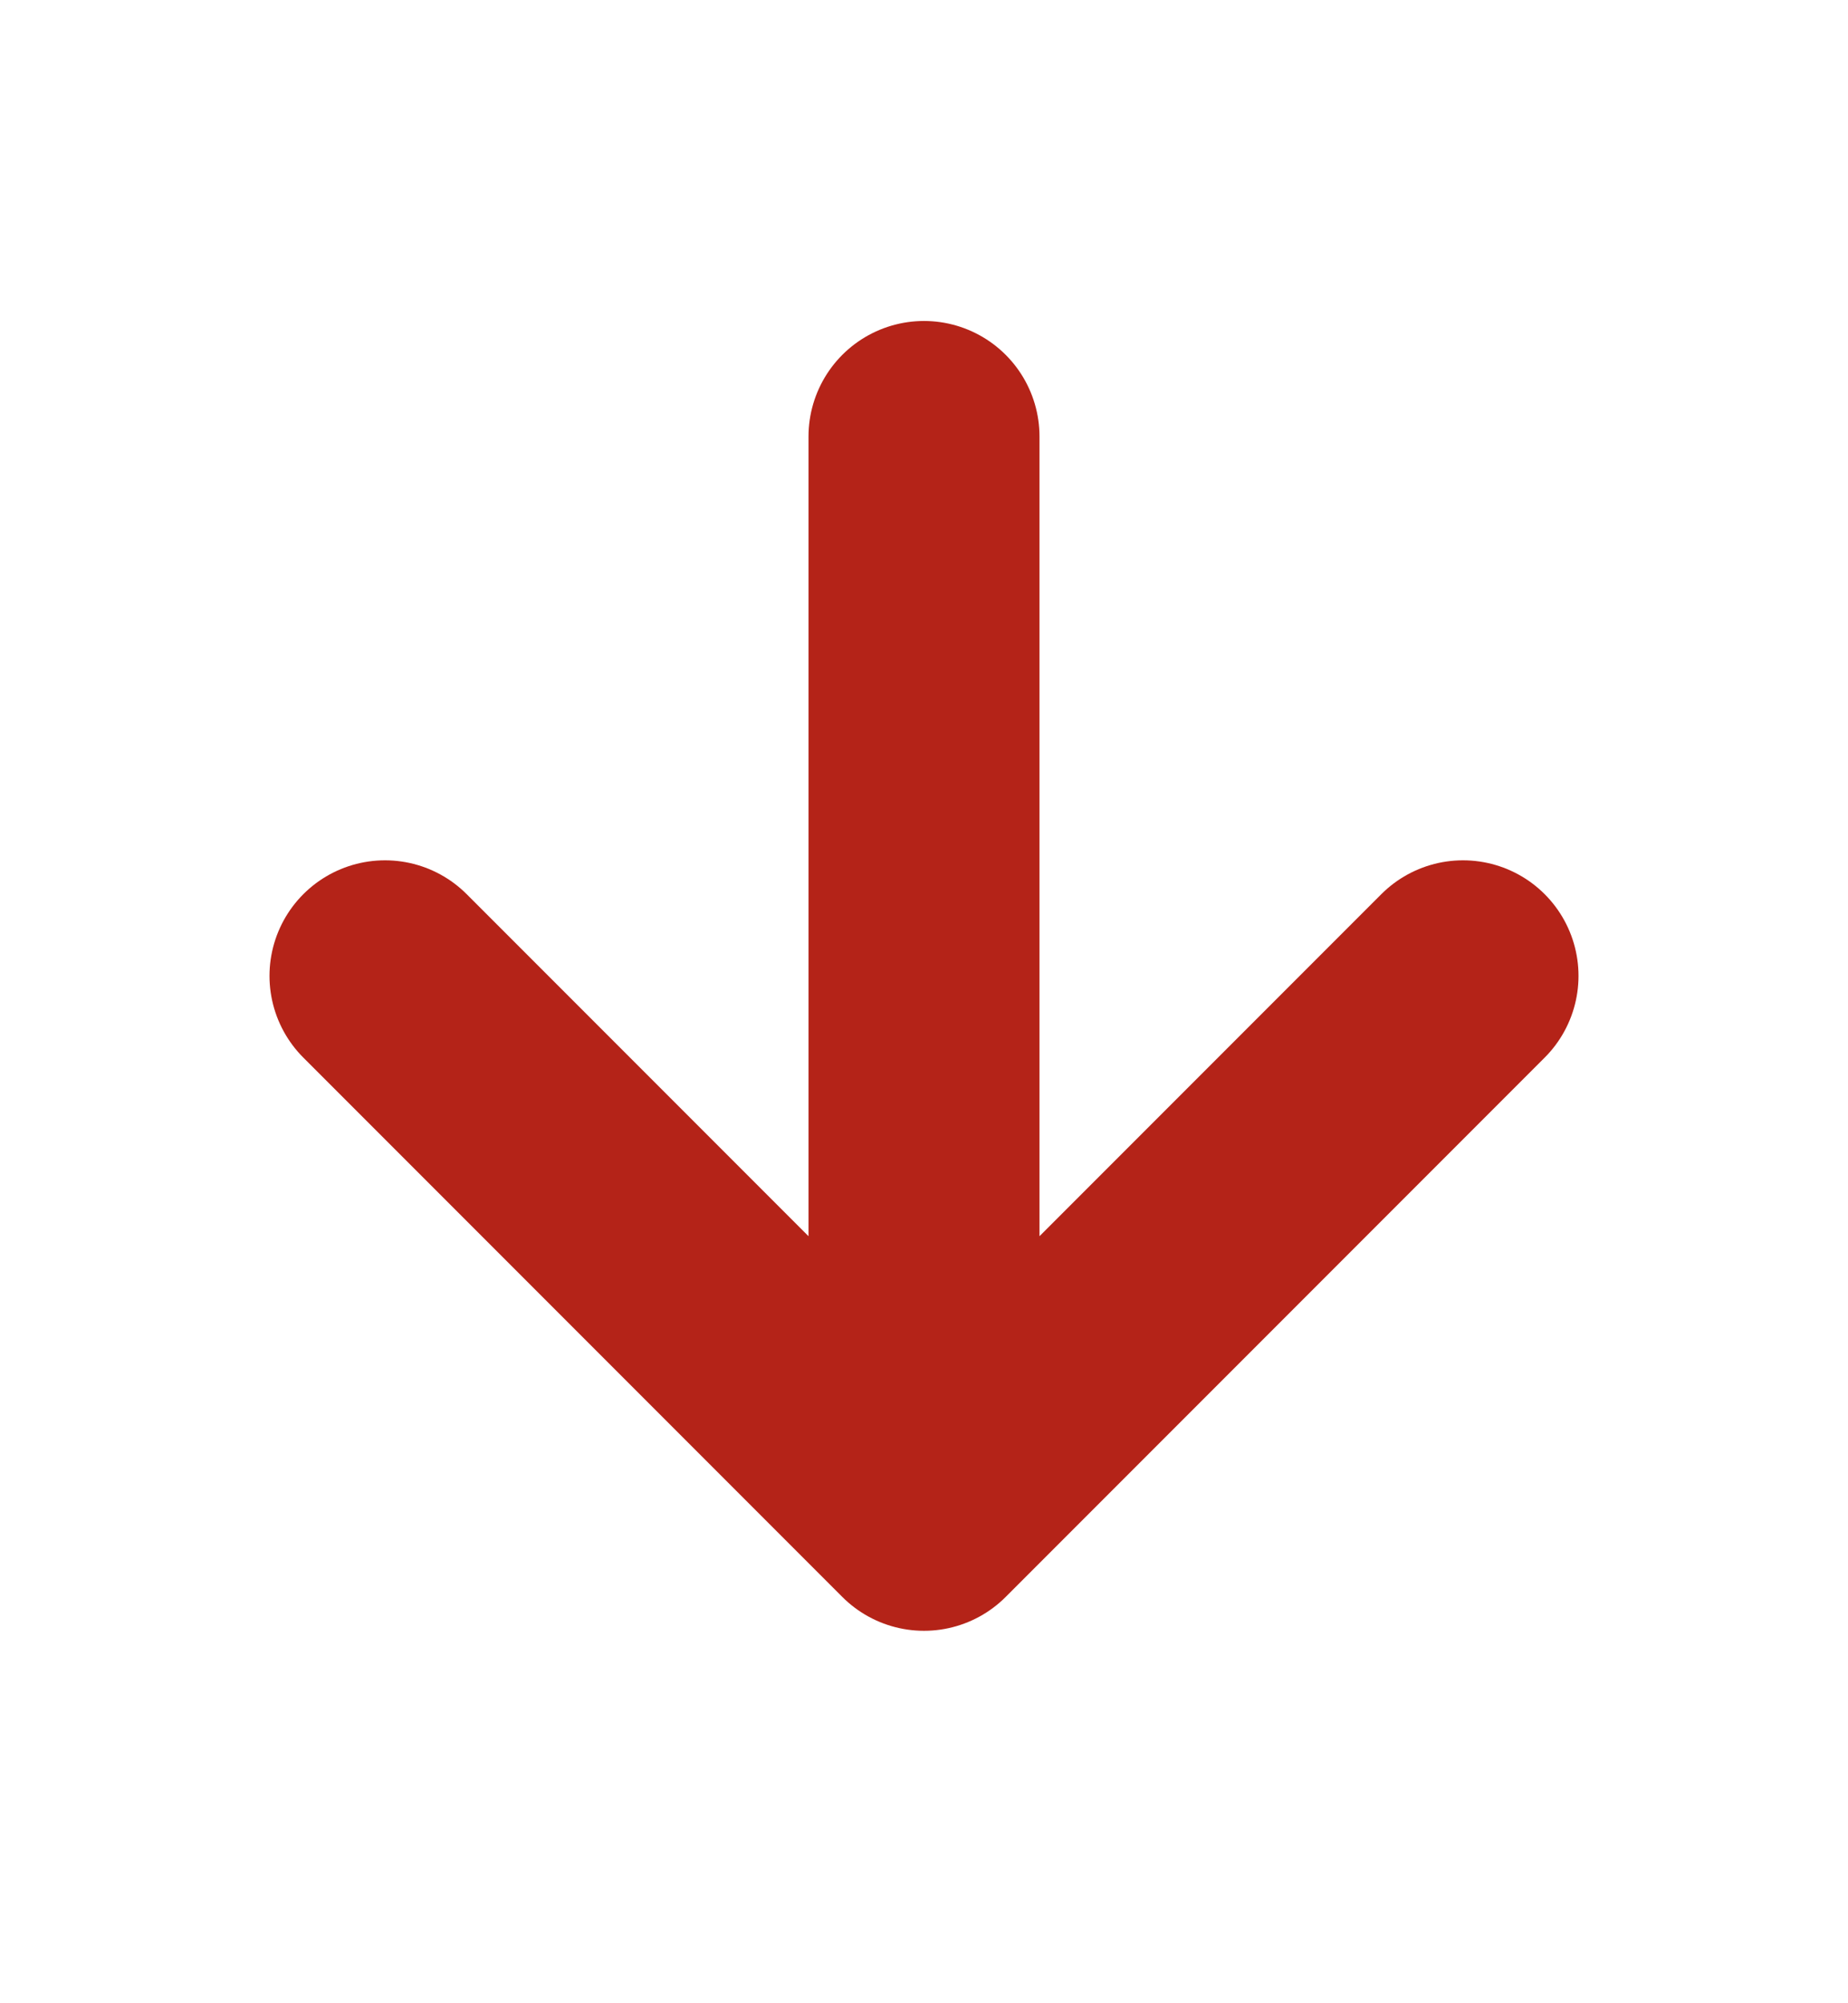 <svg width="12" height="13" viewBox="0 0 12 13" fill="none" xmlns="http://www.w3.org/2000/svg">
<g id="arrow-down">
<path id="Icon" d="M6 2.833V9.833M6 9.833L9.5 6.333M6 9.833L2.5 6.333" stroke="#B42318" stroke-width="1.5" stroke-linecap="round" stroke-linejoin="round"/>
</g>
</svg>

